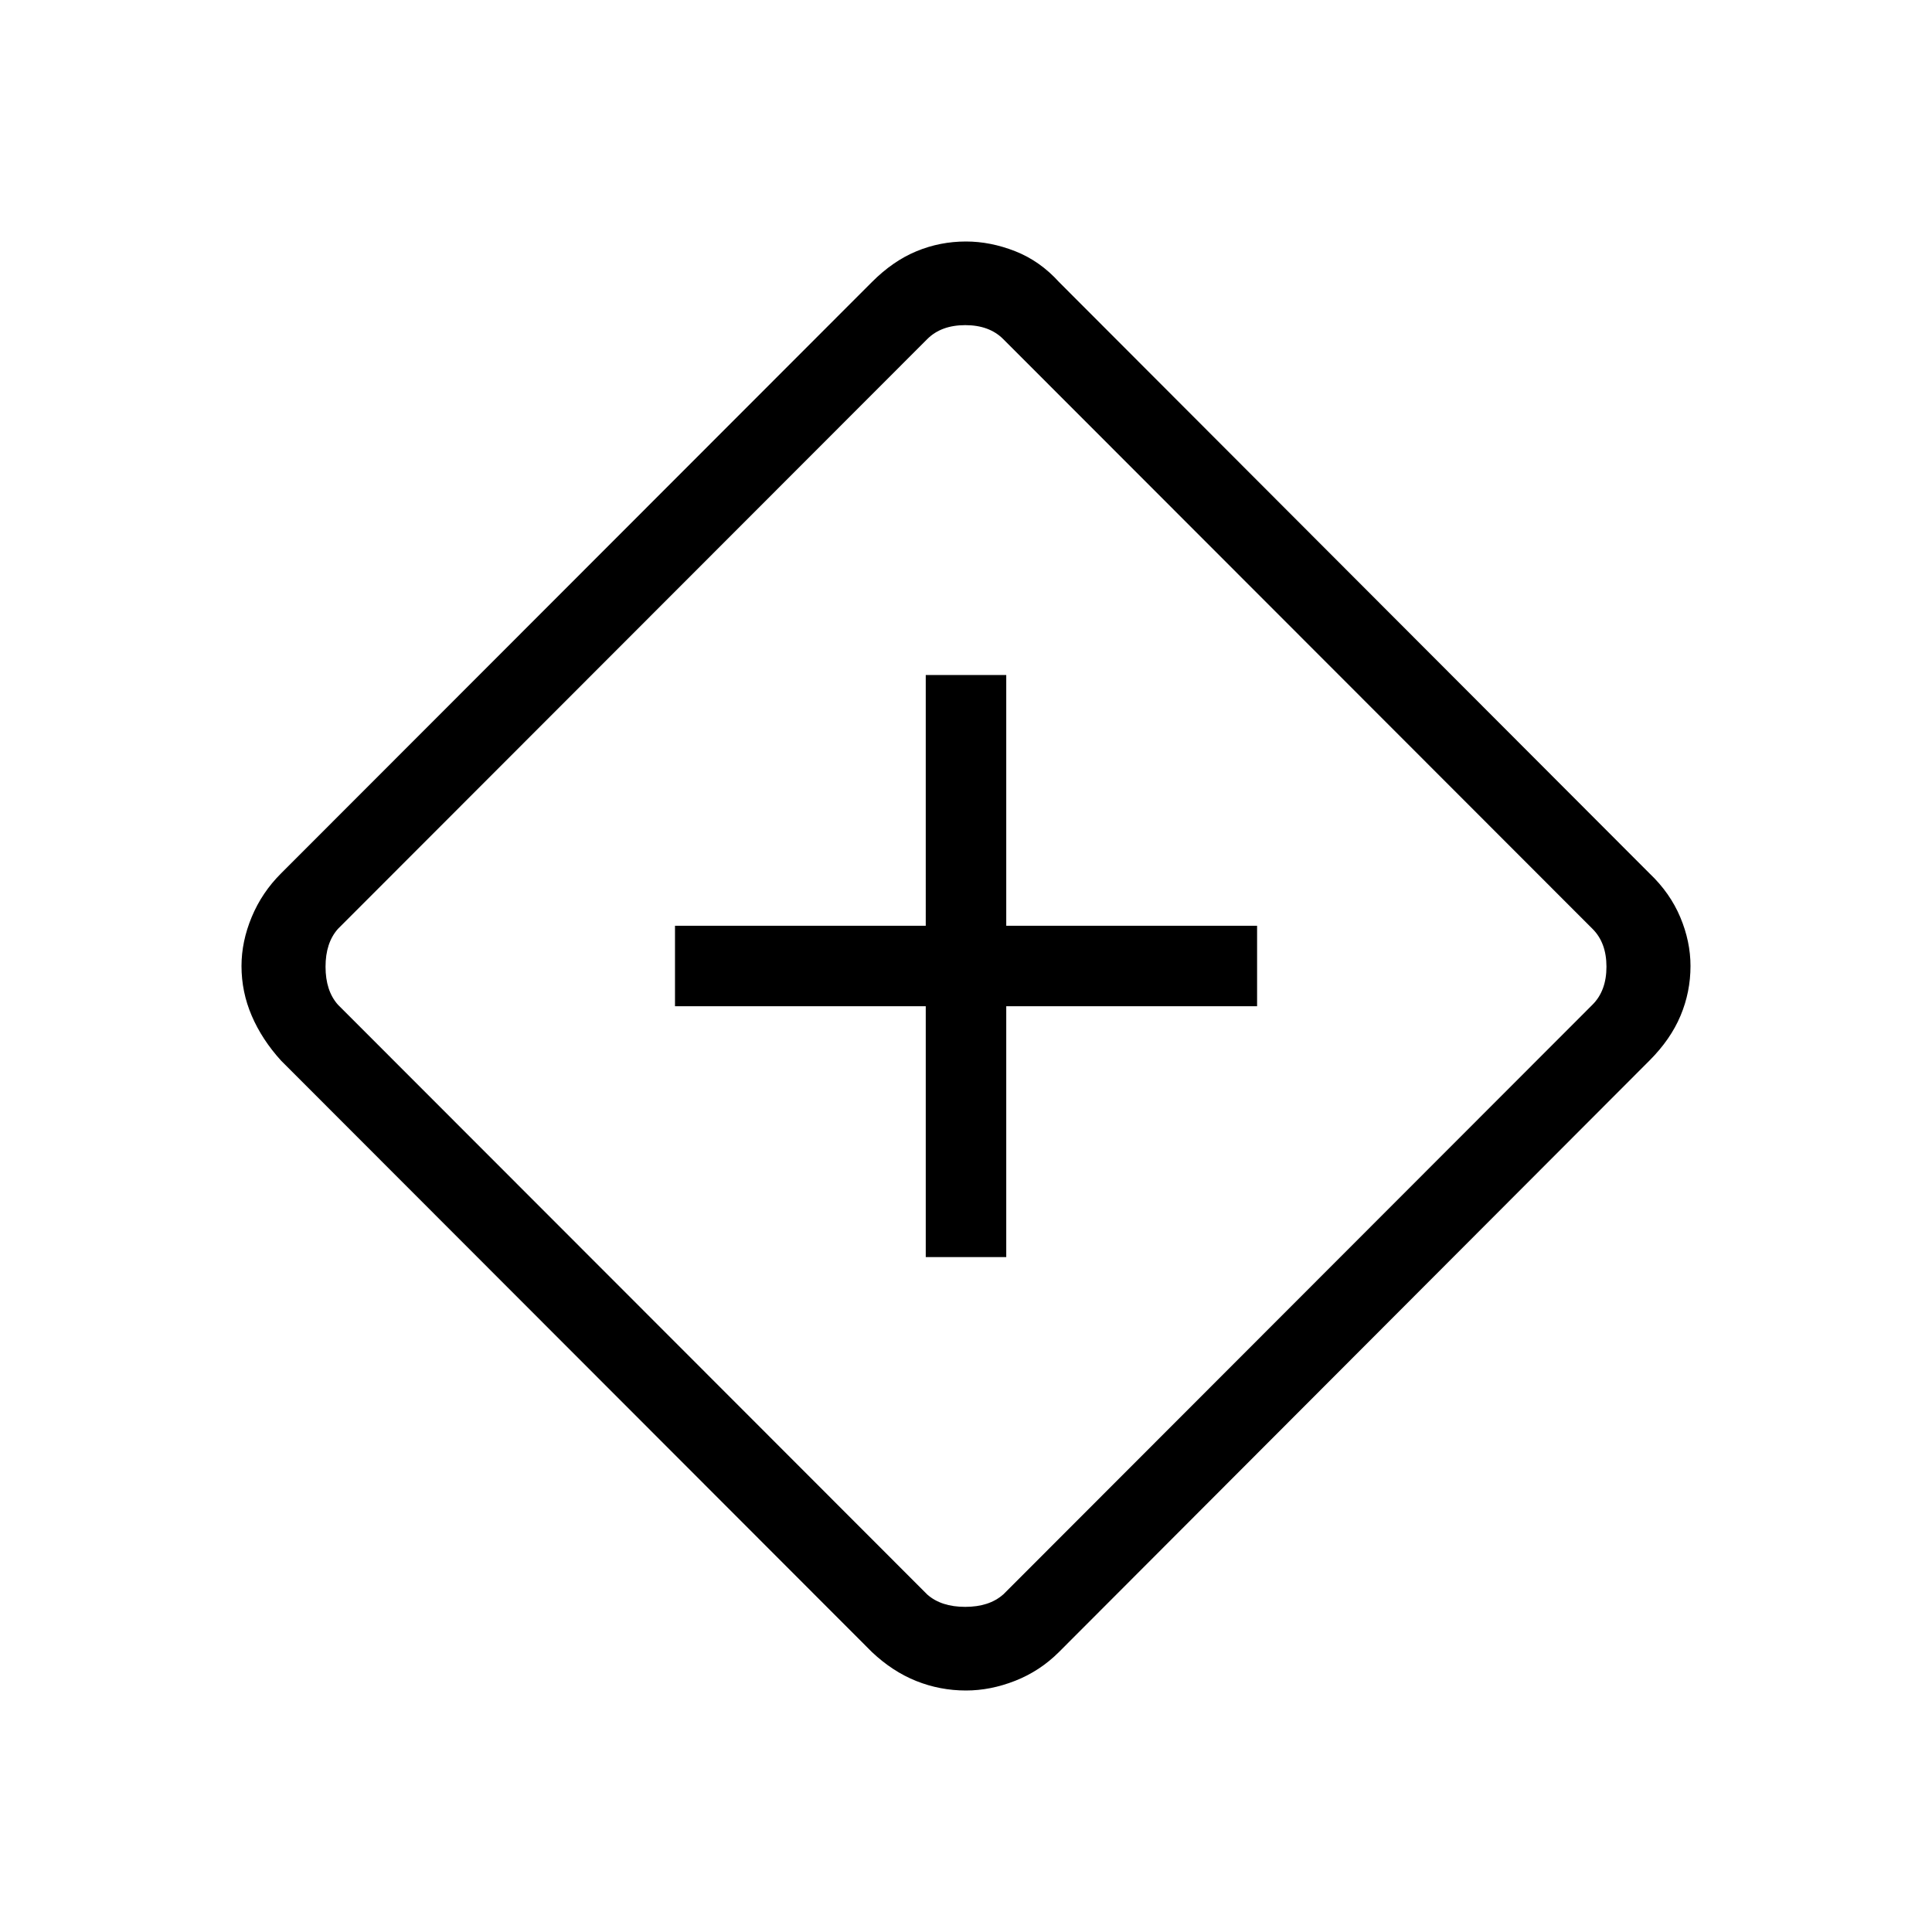 <svg xmlns="http://www.w3.org/2000/svg" width="3em" height="3em" viewBox="0 0 24 24"><path fill="currentColor" d="M11.5 15.616h1V12.5h3.116v-1H12.5V8.385h-1V11.5H8.385v1H11.5zM12 21q-.323 0-.618-.118t-.551-.36l-7.34-7.347q-.237-.261-.364-.557Q3 12.323 3 12q0-.304.127-.609t.364-.541l7.34-7.346q.261-.262.554-.383Q11.677 3 12 3q.304 0 .612.121q.307.121.544.383l7.335 7.346q.255.242.382.544T21 12q0 .323-.124.618t-.386.557l-7.334 7.346q-.237.237-.544.358T12 21m.462-1.192l7.32-7.327q.174-.173.174-.472q0-.298-.173-.47l-7.321-7.327q-.173-.173-.471-.173q-.299 0-.472.173l-7.321 7.327q-.154.173-.154.47q0 .299.154.472l7.321 7.327q.173.153.471.153t.471-.153M12 12"/></svg>